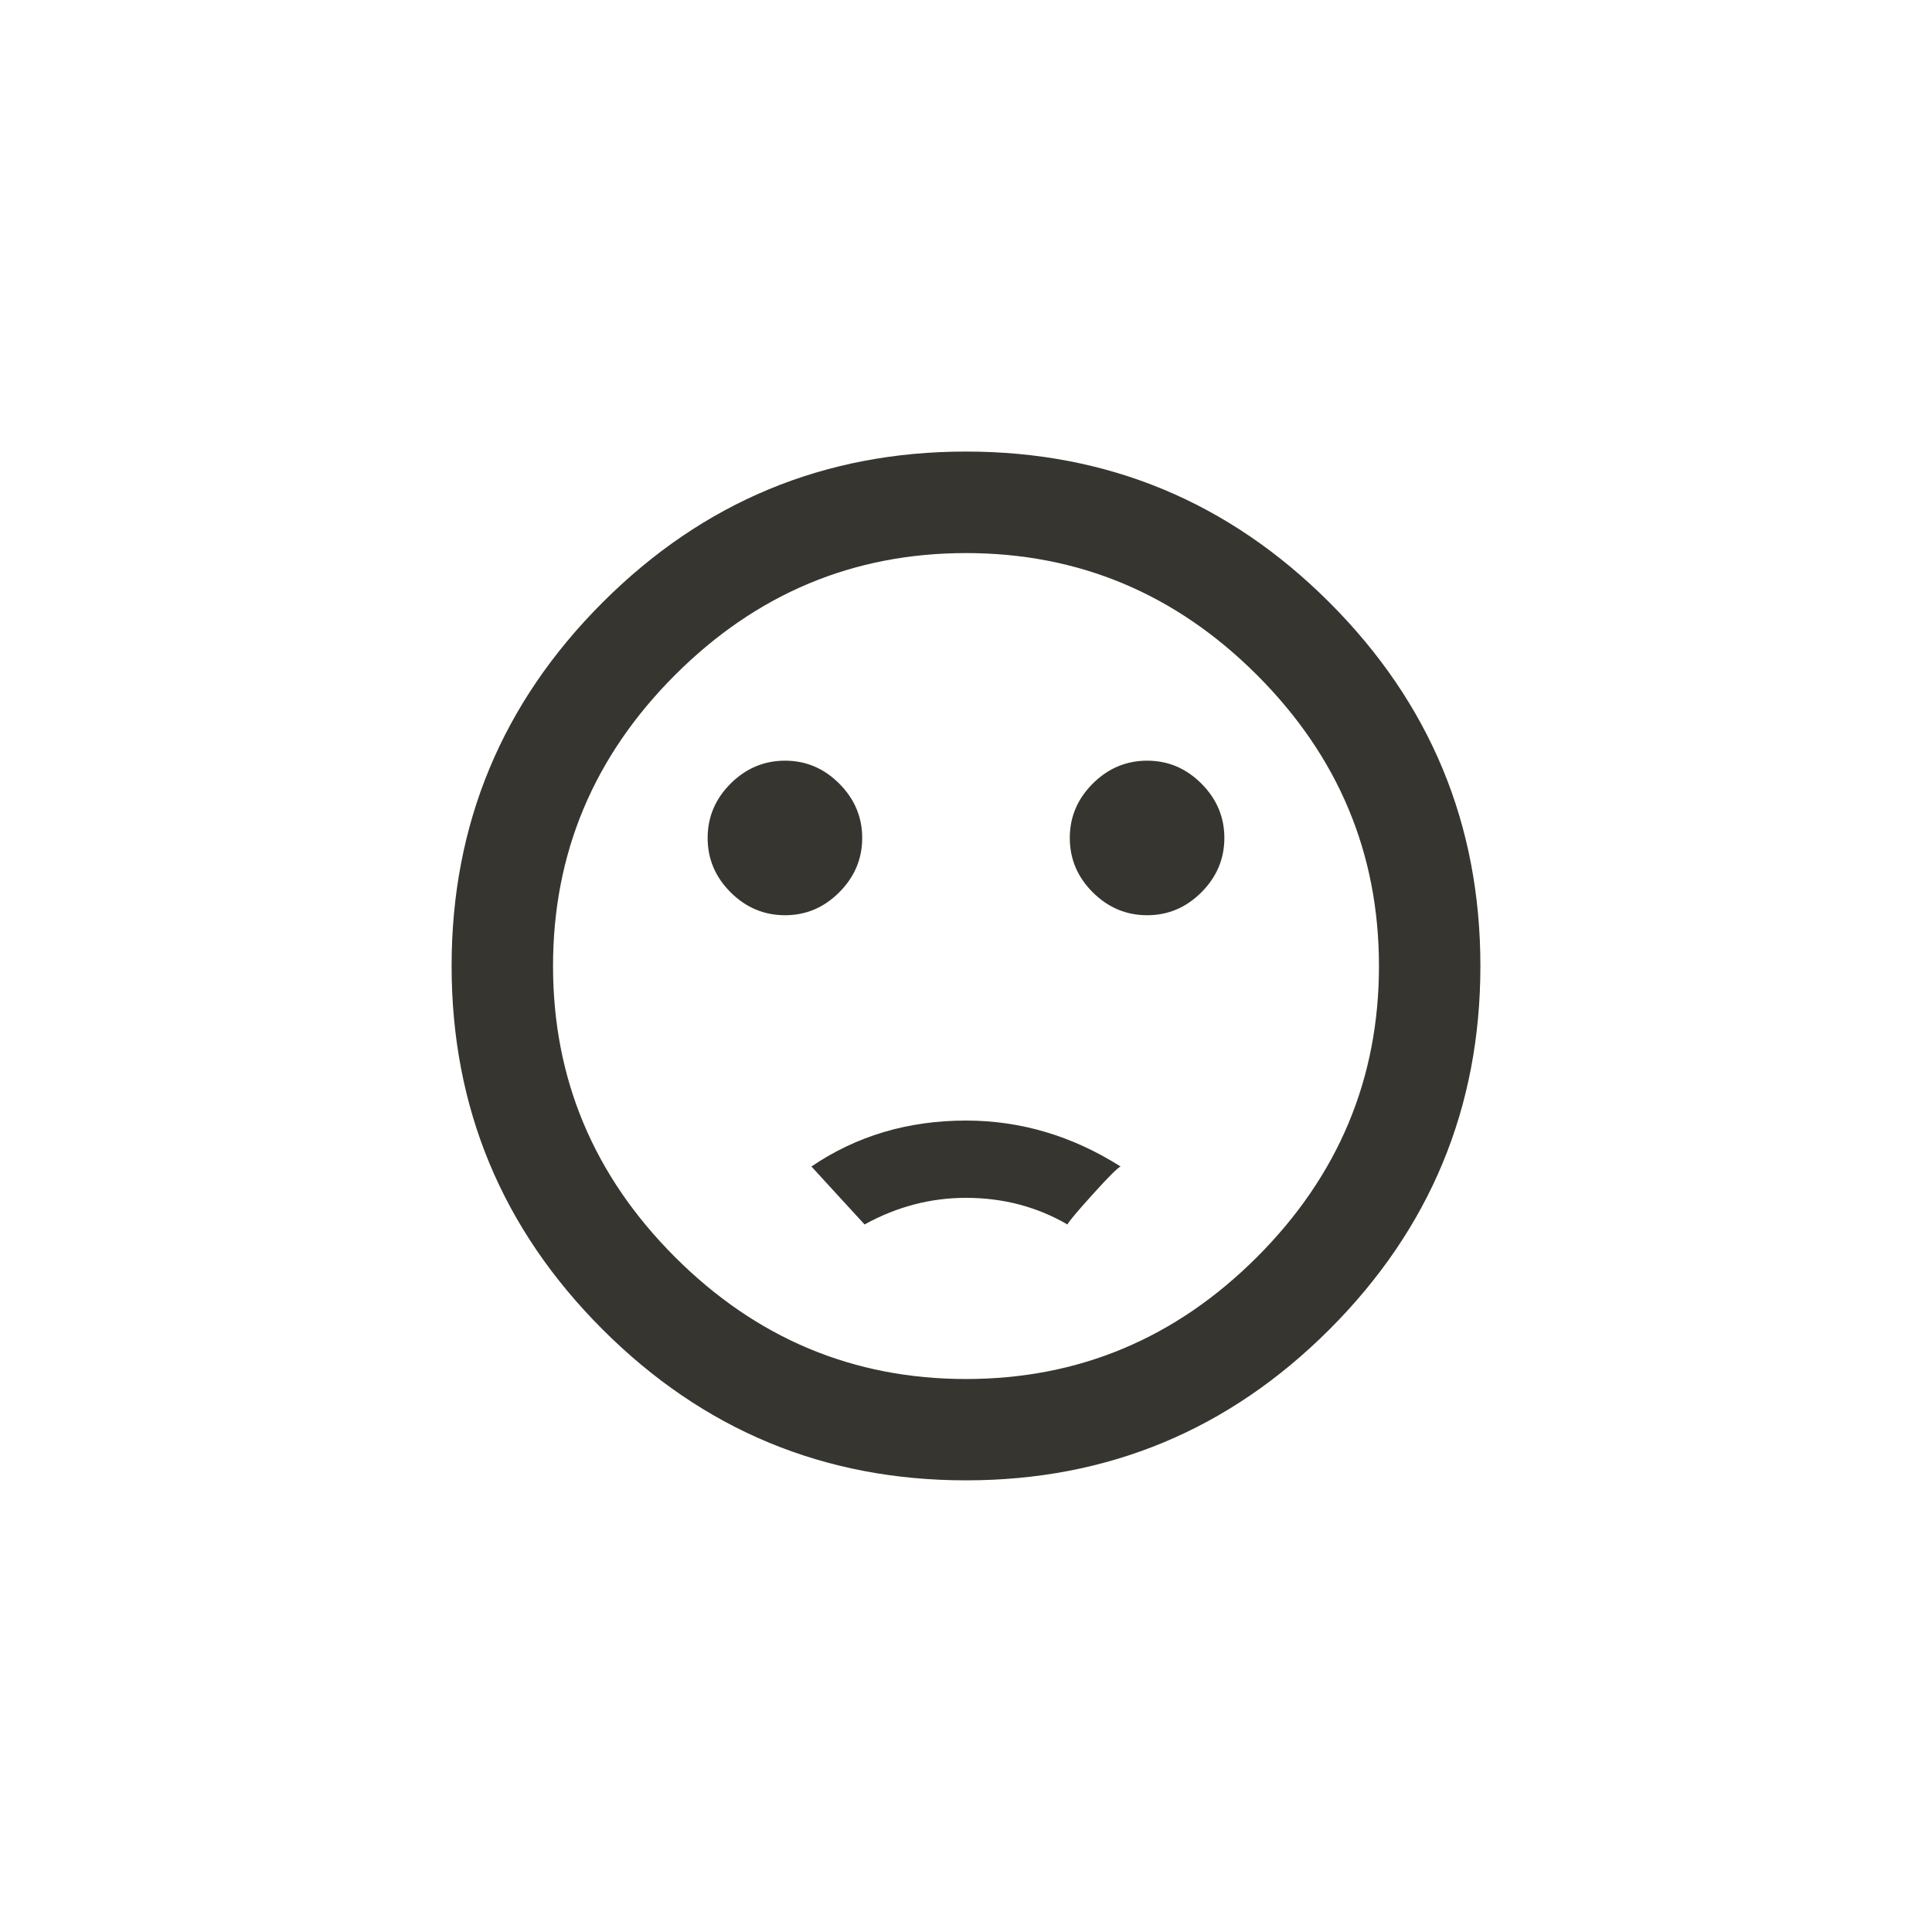 <!-- Generated by IcoMoon.io -->
<svg version="1.1" xmlns="http://www.w3.org/2000/svg" width="40" height="40" viewBox="0 0 40 40">
<title>mt-sentiment_dissatisfied</title>
<path fill="#37352f" d="M20 24.8q-1.1 0-2.1 0.551l-0.551-0.6q-0.049-0.051-0.549-0.6 1.4-0.951 3.2-0.951 1.7 0 3.2 0.951-0.1 0.049-0.575 0.575t-0.525 0.625q-0.951-0.551-2.1-0.551zM20 28.551q3.5 0 6.025-2.525t2.525-6.025-2.525-6.025-6.025-2.525-6.025 2.525-2.525 6.025 2.525 6.025 6.025 2.525zM20 9.349q4.4 0 7.525 3.125t3.125 7.525-3.125 7.525-7.525 3.125-7.525-3.125-3.125-7.525 3.125-7.525 7.525-3.125zM14.651 17.349q0-0.651 0.475-1.125t1.125-0.475 1.125 0.475 0.475 1.125-0.475 1.125-1.125 0.475-1.125-0.475-0.475-1.125zM22.149 17.349q0-0.651 0.475-1.125t1.125-0.475 1.125 0.475 0.475 1.125-0.475 1.125-1.125 0.475-1.125-0.475-0.475-1.125z"></path>
</svg>
